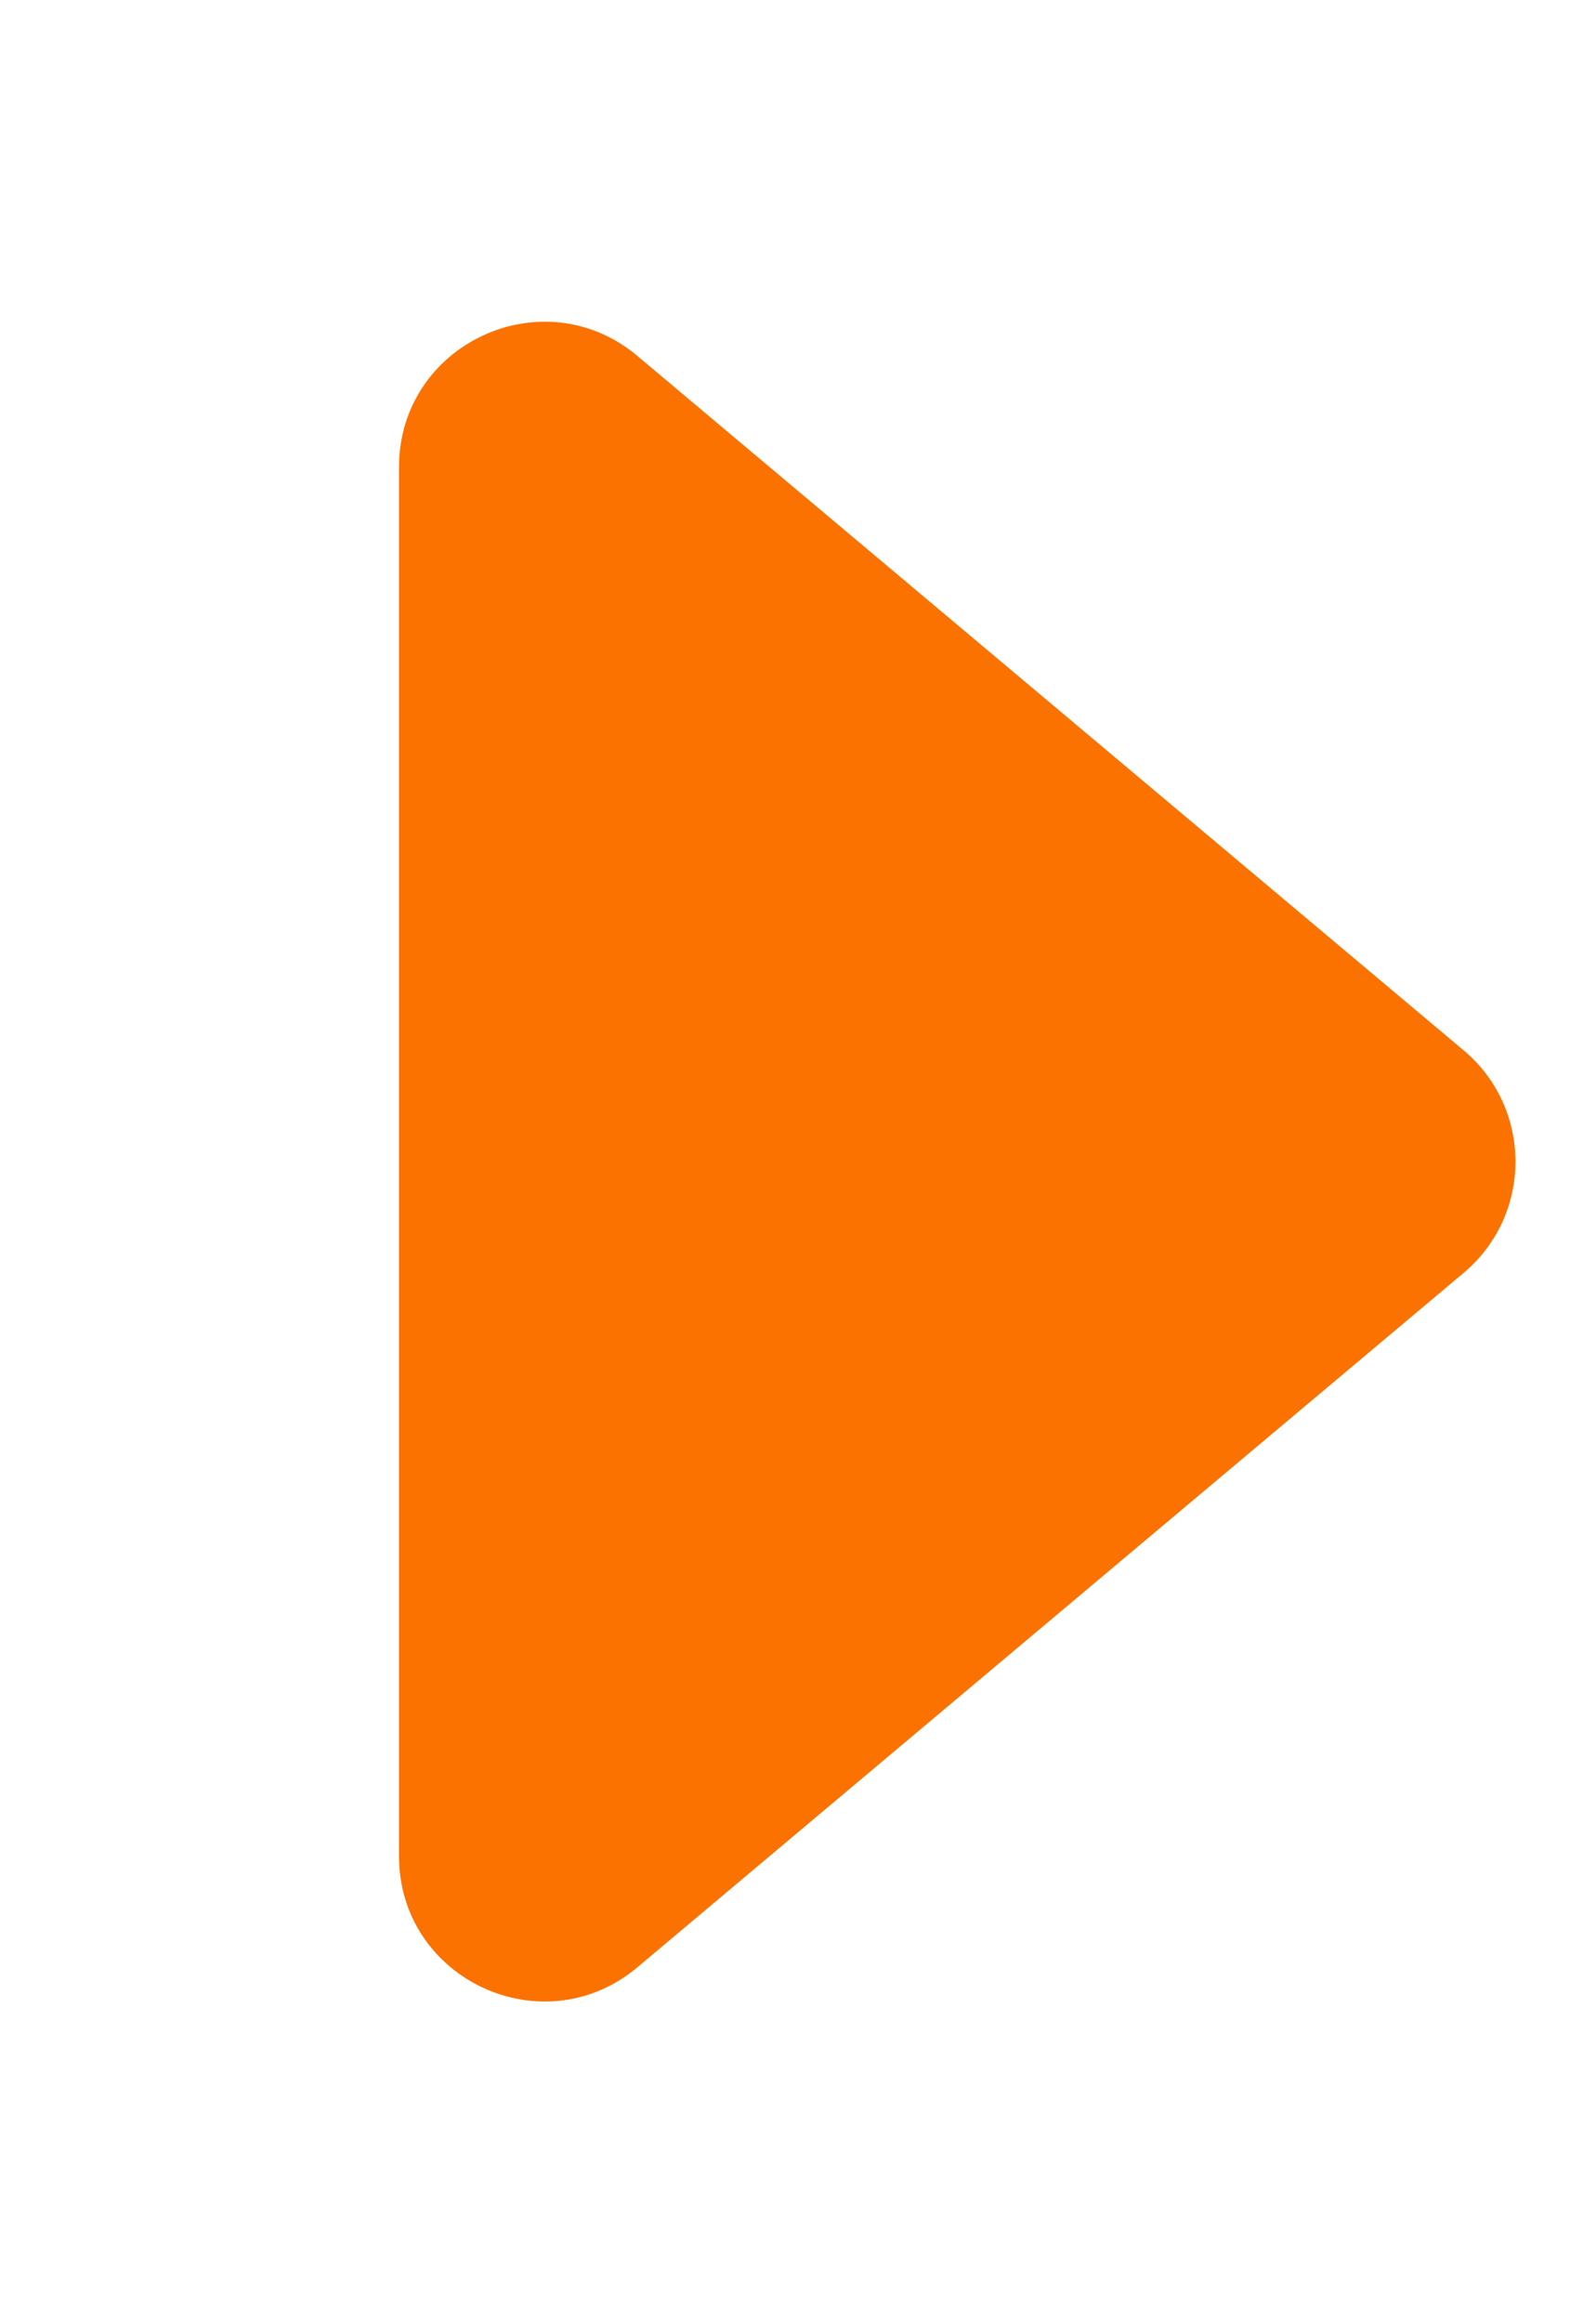 <svg width="22" height="32" viewBox="0 0 22 32" fill="none" xmlns="http://www.w3.org/2000/svg">
<g id="Direction = Right, Active = Yes">
<path id="Direction = Right, Active = Yes_2" d="M20.176 14.468C21.128 15.268 21.128 16.732 20.176 17.532L8.786 27.097C7.485 28.189 5.5 27.264 5.5 25.565L5.5 6.435C5.5 4.736 7.485 3.811 8.786 4.903L20.176 14.468Z" fill="#FB7200"/>
</g>
</svg>
